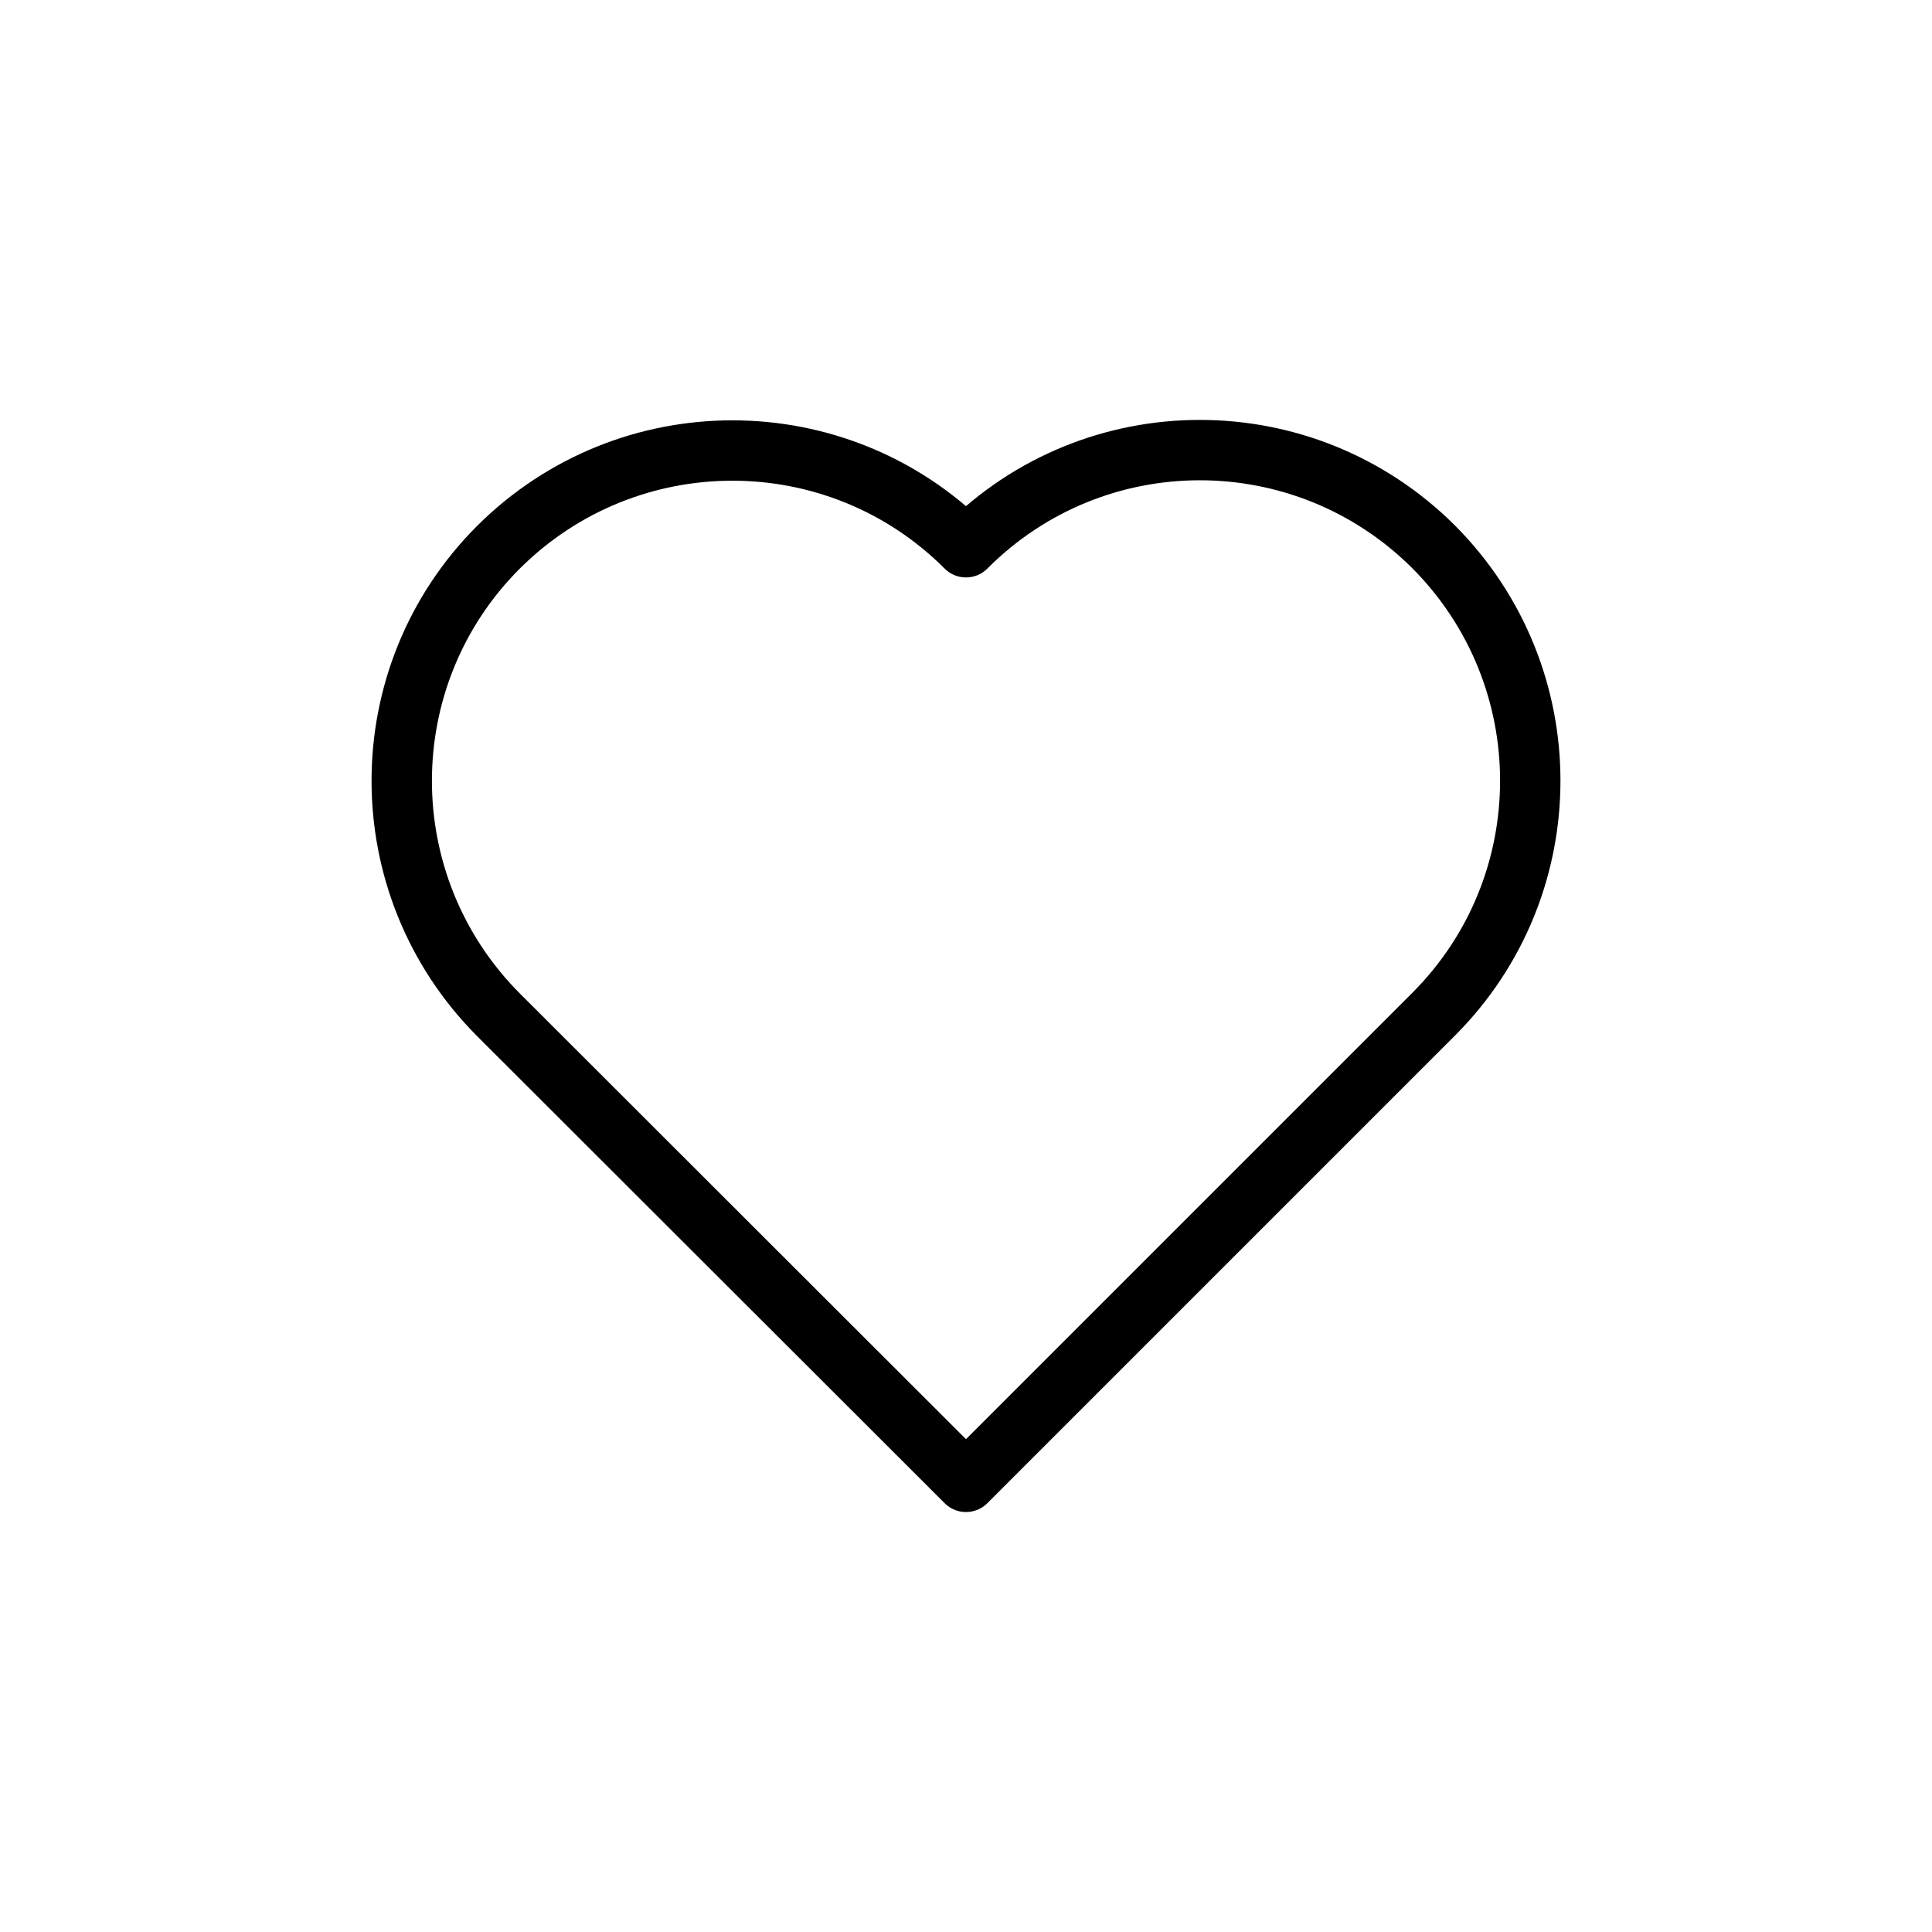 <svg xmlns="http://www.w3.org/2000/svg" width="32" height="32" fill="none" viewBox="0 0 32 32">
    <path stroke="#000" stroke-linecap="round" stroke-linejoin="round" stroke-miterlimit="10" d="M16 9.064c-2.136-2.136-5.6-2.136-7.744 0-2.136 2.136-2.136 5.6 0 7.744L16 24.544l7.744-7.744c2.136-2.136 2.136-5.6 0-7.744C21.6 6.92 18.136 6.92 16 9.064z"/>
</svg>
